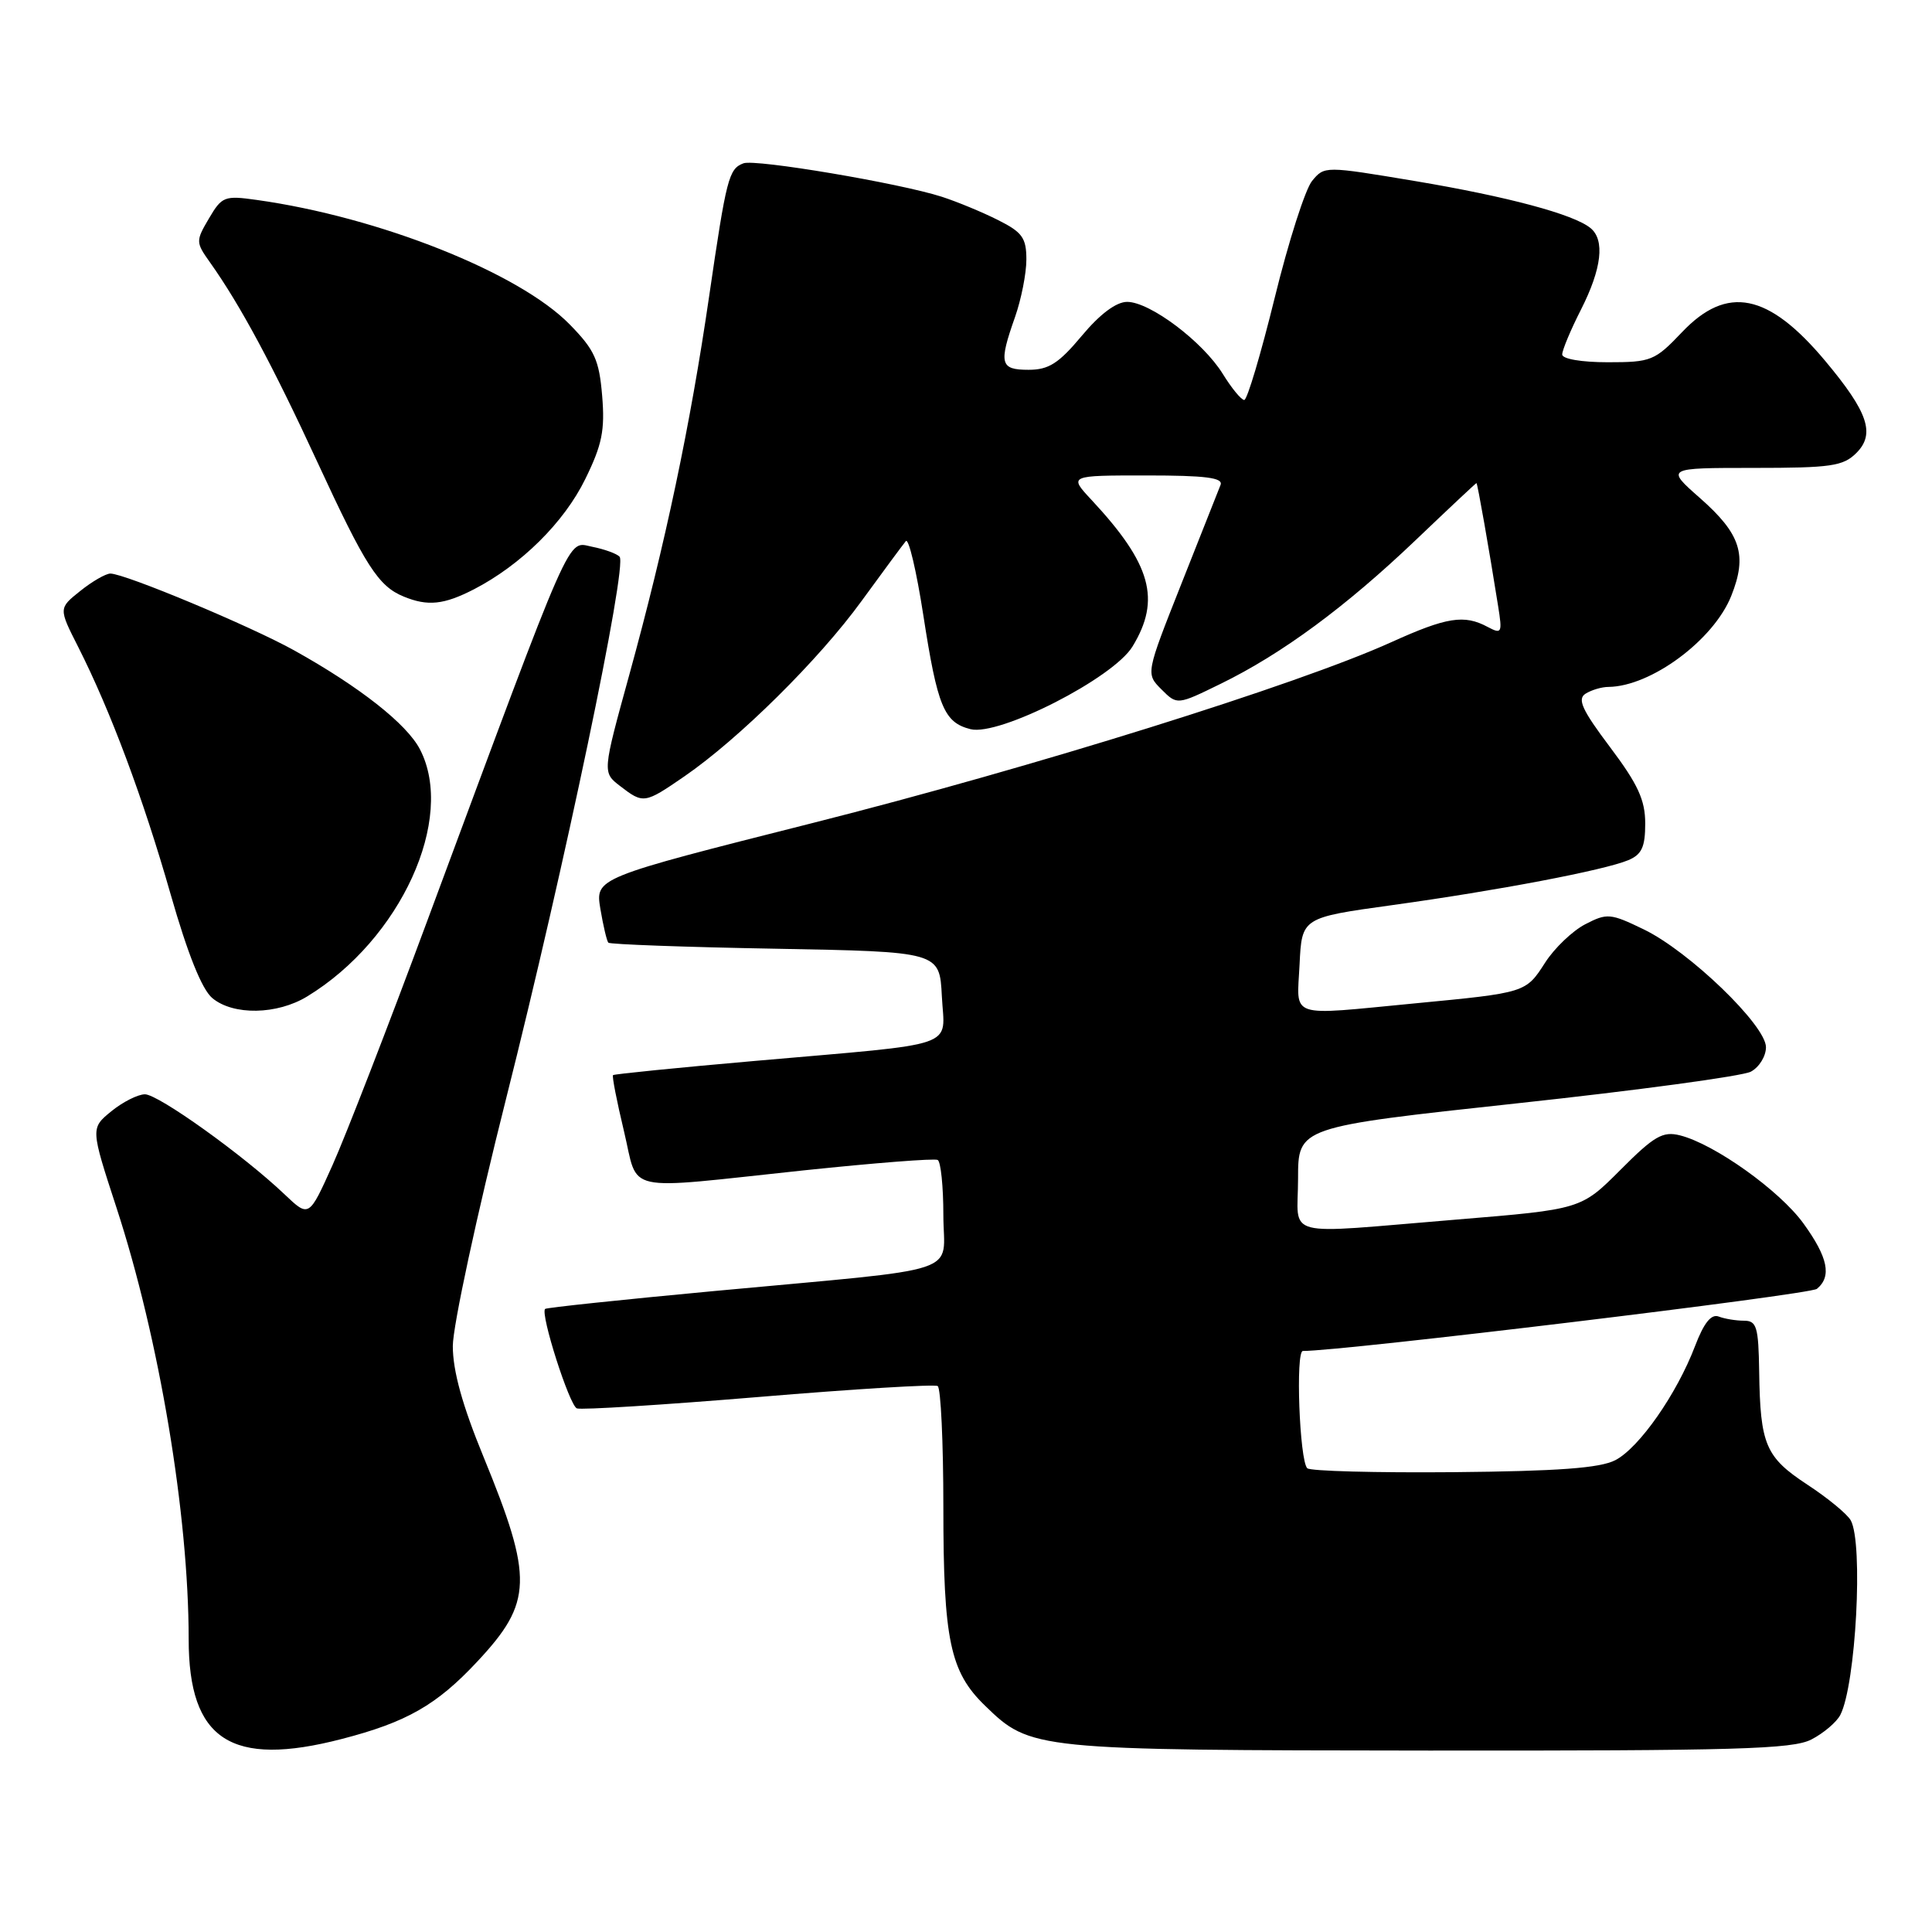 <?xml version="1.0" encoding="UTF-8" standalone="no"?>
<!DOCTYPE svg PUBLIC "-//W3C//DTD SVG 1.1//EN" "http://www.w3.org/Graphics/SVG/1.1/DTD/svg11.dtd" >
<svg xmlns="http://www.w3.org/2000/svg" xmlns:xlink="http://www.w3.org/1999/xlink" version="1.1" viewBox="0 0 256 256">
 <g >
 <path fill="currentColor"
d=" M 45.30 230.42 C 53.88 228.20 57.86 225.93 63.23 220.18 C 70.59 212.31 70.69 209.19 64.06 193.02 C 61.26 186.21 60.00 181.64 60.00 178.36 C 60.00 175.73 63.18 160.97 67.07 145.54 C 74.77 115.02 83.16 74.94 82.10 73.77 C 81.74 73.37 80.10 72.77 78.47 72.45 C 75.08 71.78 76.24 69.16 56.62 122.00 C 51.42 136.03 45.76 150.61 44.05 154.41 C 40.94 161.33 40.94 161.33 37.72 158.27 C 32.26 153.07 20.98 145.00 19.20 145.00 C 18.26 145.01 16.26 146.02 14.75 147.25 C 12.00 149.50 12.00 149.50 15.43 160.01 C 21.10 177.36 25.00 200.70 25.00 217.20 C 25.00 230.57 30.61 234.23 45.30 230.42 Z  M 240.02 230.49 C 241.63 229.66 243.35 228.20 243.85 227.24 C 245.91 223.27 246.92 204.46 245.23 201.45 C 244.77 200.62 242.18 198.49 239.48 196.72 C 233.94 193.08 233.24 191.44 233.10 181.75 C 233.01 175.80 232.77 175.00 231.08 175.00 C 230.03 175.00 228.52 174.75 227.74 174.45 C 226.75 174.07 225.78 175.28 224.61 178.34 C 222.18 184.73 217.20 191.84 214.04 193.48 C 212.01 194.53 206.47 194.94 192.61 195.07 C 182.32 195.16 173.60 194.93 173.22 194.55 C 172.19 193.52 171.65 179.00 172.64 179.01 C 177.68 179.05 239.82 171.55 240.75 170.78 C 242.74 169.14 242.22 166.61 238.97 162.12 C 235.81 157.75 227.16 151.58 222.60 150.44 C 220.33 149.87 219.19 150.52 214.72 155.01 C 209.50 160.24 209.50 160.24 193.00 161.60 C 169.44 163.53 172.00 164.20 172.00 156.17 C 172.00 149.34 172.00 149.34 201.00 146.20 C 216.95 144.48 230.90 142.59 232.00 142.00 C 233.10 141.41 234.00 139.96 234.00 138.76 C 234.00 135.87 223.83 126.06 217.81 123.15 C 213.39 121.01 212.95 120.97 210.05 122.47 C 208.36 123.35 205.97 125.63 204.74 127.55 C 202.17 131.55 202.20 131.54 187.50 132.95 C 170.47 134.58 171.85 135.05 172.20 127.79 C 172.50 121.59 172.50 121.59 184.50 119.93 C 198.45 118.00 212.53 115.32 215.75 113.98 C 217.54 113.23 218.00 112.24 218.00 109.12 C 218.00 106.01 217.04 103.92 213.34 99.00 C 209.63 94.07 208.97 92.63 210.09 91.92 C 210.87 91.43 212.23 91.02 213.13 91.02 C 218.76 90.96 227.06 84.82 229.40 78.96 C 231.56 73.55 230.67 70.76 225.25 65.99 C 220.72 62.00 220.72 62.00 232.36 62.00 C 242.63 62.00 244.23 61.77 245.98 60.02 C 248.51 57.49 247.54 54.62 241.84 47.81 C 234.32 38.83 228.85 37.73 222.89 44.00 C 219.27 47.81 218.79 48.00 213.04 48.00 C 209.55 48.00 207.00 47.56 207.00 46.97 C 207.00 46.40 208.12 43.71 209.50 41.00 C 212.24 35.59 212.68 31.80 210.75 30.22 C 208.52 28.39 199.77 26.05 187.50 23.99 C 175.53 21.99 175.50 21.99 173.86 23.97 C 172.96 25.06 170.72 32.04 168.90 39.48 C 167.07 46.91 165.26 53.00 164.87 53.00 C 164.48 53.00 163.20 51.45 162.03 49.55 C 159.39 45.28 152.38 40.00 149.35 40.00 C 147.91 40.00 145.75 41.61 143.34 44.50 C 140.28 48.16 138.96 49.00 136.29 49.00 C 132.52 49.00 132.31 48.20 134.50 42.00 C 135.32 39.66 136.00 36.24 136.00 34.39 C 136.00 31.52 135.46 30.77 132.25 29.16 C 130.19 28.12 126.83 26.73 124.79 26.07 C 119.25 24.28 100.06 21.04 98.51 21.64 C 96.56 22.38 96.26 23.55 93.96 39.29 C 91.47 56.38 88.17 72.03 83.38 89.43 C 79.82 102.35 79.82 102.35 82.16 104.15 C 85.25 106.53 85.40 106.51 90.69 102.87 C 97.91 97.90 108.52 87.41 114.16 79.64 C 117.02 75.71 119.66 72.14 120.03 71.70 C 120.40 71.26 121.44 75.67 122.34 81.49 C 124.22 93.65 125.08 95.73 128.60 96.62 C 132.39 97.57 147.51 89.86 150.06 85.67 C 153.86 79.44 152.55 74.74 144.64 66.25 C 141.61 63.00 141.61 63.00 151.91 63.00 C 159.75 63.00 162.10 63.30 161.73 64.25 C 161.46 64.94 159.12 70.85 156.53 77.38 C 151.82 89.27 151.82 89.27 153.90 91.35 C 155.98 93.43 155.98 93.43 161.74 90.61 C 169.85 86.65 178.30 80.42 187.55 71.60 C 191.92 67.43 195.56 64.01 195.64 64.01 C 195.77 64.00 197.32 72.81 198.51 80.32 C 199.08 83.89 198.99 84.06 197.12 83.07 C 194.01 81.40 191.70 81.77 184.34 85.10 C 171.93 90.72 136.96 101.65 107.69 109.05 C 78.88 116.33 78.88 116.33 79.55 120.42 C 79.93 122.66 80.40 124.68 80.61 124.91 C 80.81 125.13 90.78 125.50 102.74 125.71 C 124.50 126.11 124.50 126.11 124.80 132.00 C 125.15 139.00 127.58 138.16 100.00 140.58 C 89.83 141.47 81.38 142.32 81.23 142.46 C 81.08 142.60 81.73 145.93 82.67 149.85 C 84.69 158.24 82.06 157.67 106.50 155.08 C 115.85 154.10 123.84 153.47 124.25 153.70 C 124.66 153.93 125.00 157.21 125.00 161.00 C 125.00 169.07 128.50 167.91 94.52 171.08 C 82.43 172.21 72.40 173.27 72.23 173.44 C 71.57 174.10 75.45 186.23 76.44 186.62 C 77.03 186.84 87.85 186.16 100.50 185.11 C 113.15 184.05 123.84 183.40 124.25 183.66 C 124.66 183.91 125.00 191.13 125.00 199.69 C 125.00 217.32 125.88 221.52 130.52 226.01 C 136.55 231.87 136.95 231.91 189.30 231.96 C 230.04 231.99 237.53 231.78 240.02 230.49 Z  M 40.71 132.03 C 53.09 124.49 60.40 108.47 55.65 99.30 C 53.92 95.94 47.64 91.00 39.00 86.19 C 33.20 82.96 16.54 76.00 14.62 76.00 C 14.01 76.01 12.21 77.04 10.63 78.31 C 7.76 80.60 7.76 80.60 10.37 85.74 C 14.64 94.18 18.97 105.76 22.61 118.50 C 24.88 126.43 26.75 131.09 28.13 132.25 C 30.90 134.57 36.72 134.47 40.71 132.03 Z  M 62.79 78.09 C 69.04 74.86 74.75 69.22 77.56 63.46 C 79.78 58.94 80.17 57.01 79.79 52.45 C 79.39 47.69 78.80 46.37 75.50 43.00 C 68.80 36.14 50.25 28.76 34.00 26.49 C 29.75 25.89 29.40 26.03 27.69 28.94 C 25.93 31.93 25.93 32.10 27.82 34.76 C 31.84 40.42 36.12 48.39 42.06 61.24 C 48.42 75.00 50.13 77.68 53.50 79.05 C 56.68 80.36 58.82 80.13 62.79 78.09 Z "/>
</g>
</svg>